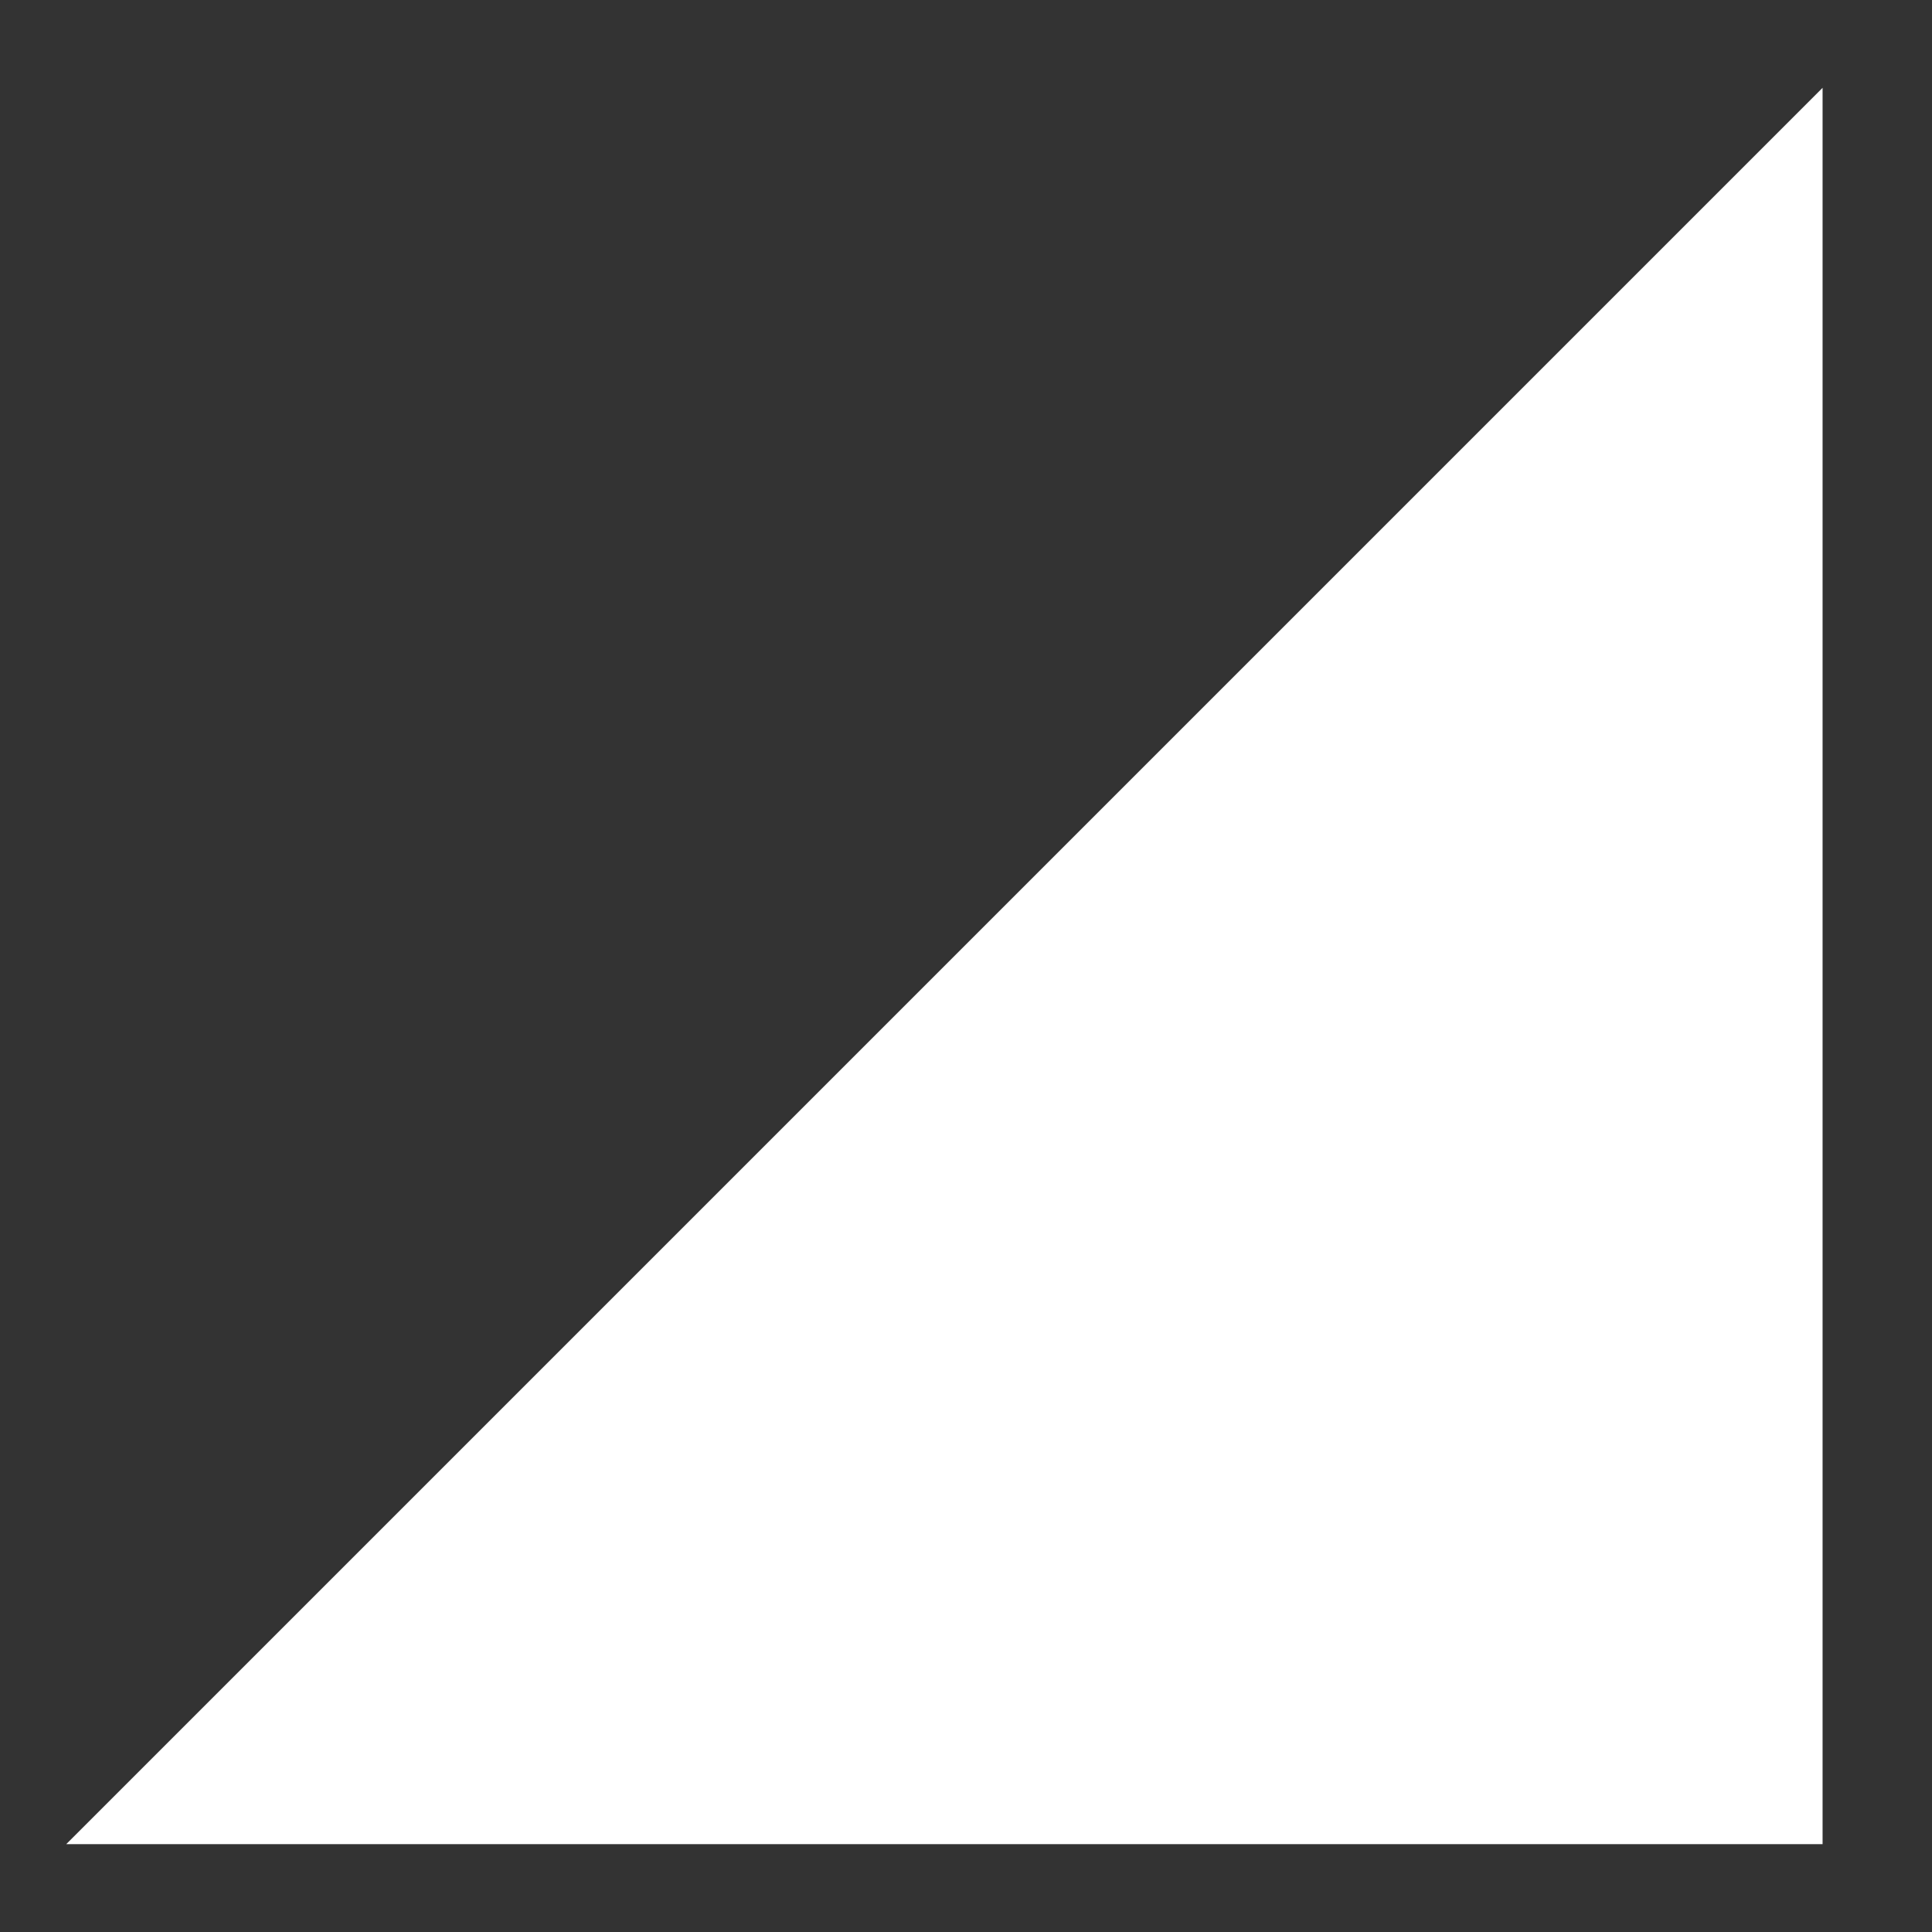 <svg width="11" height="11" viewBox="0 0 11 11" fill="none" xmlns="http://www.w3.org/2000/svg">
<rect x="0" y="0" width="11" height="11" fill="#333333" stroke="none"/>
<path d="M5.377 5.5L10.377 0.5V10.5H0.377L5.377 5.5Z" fill="white"/>
</svg>
